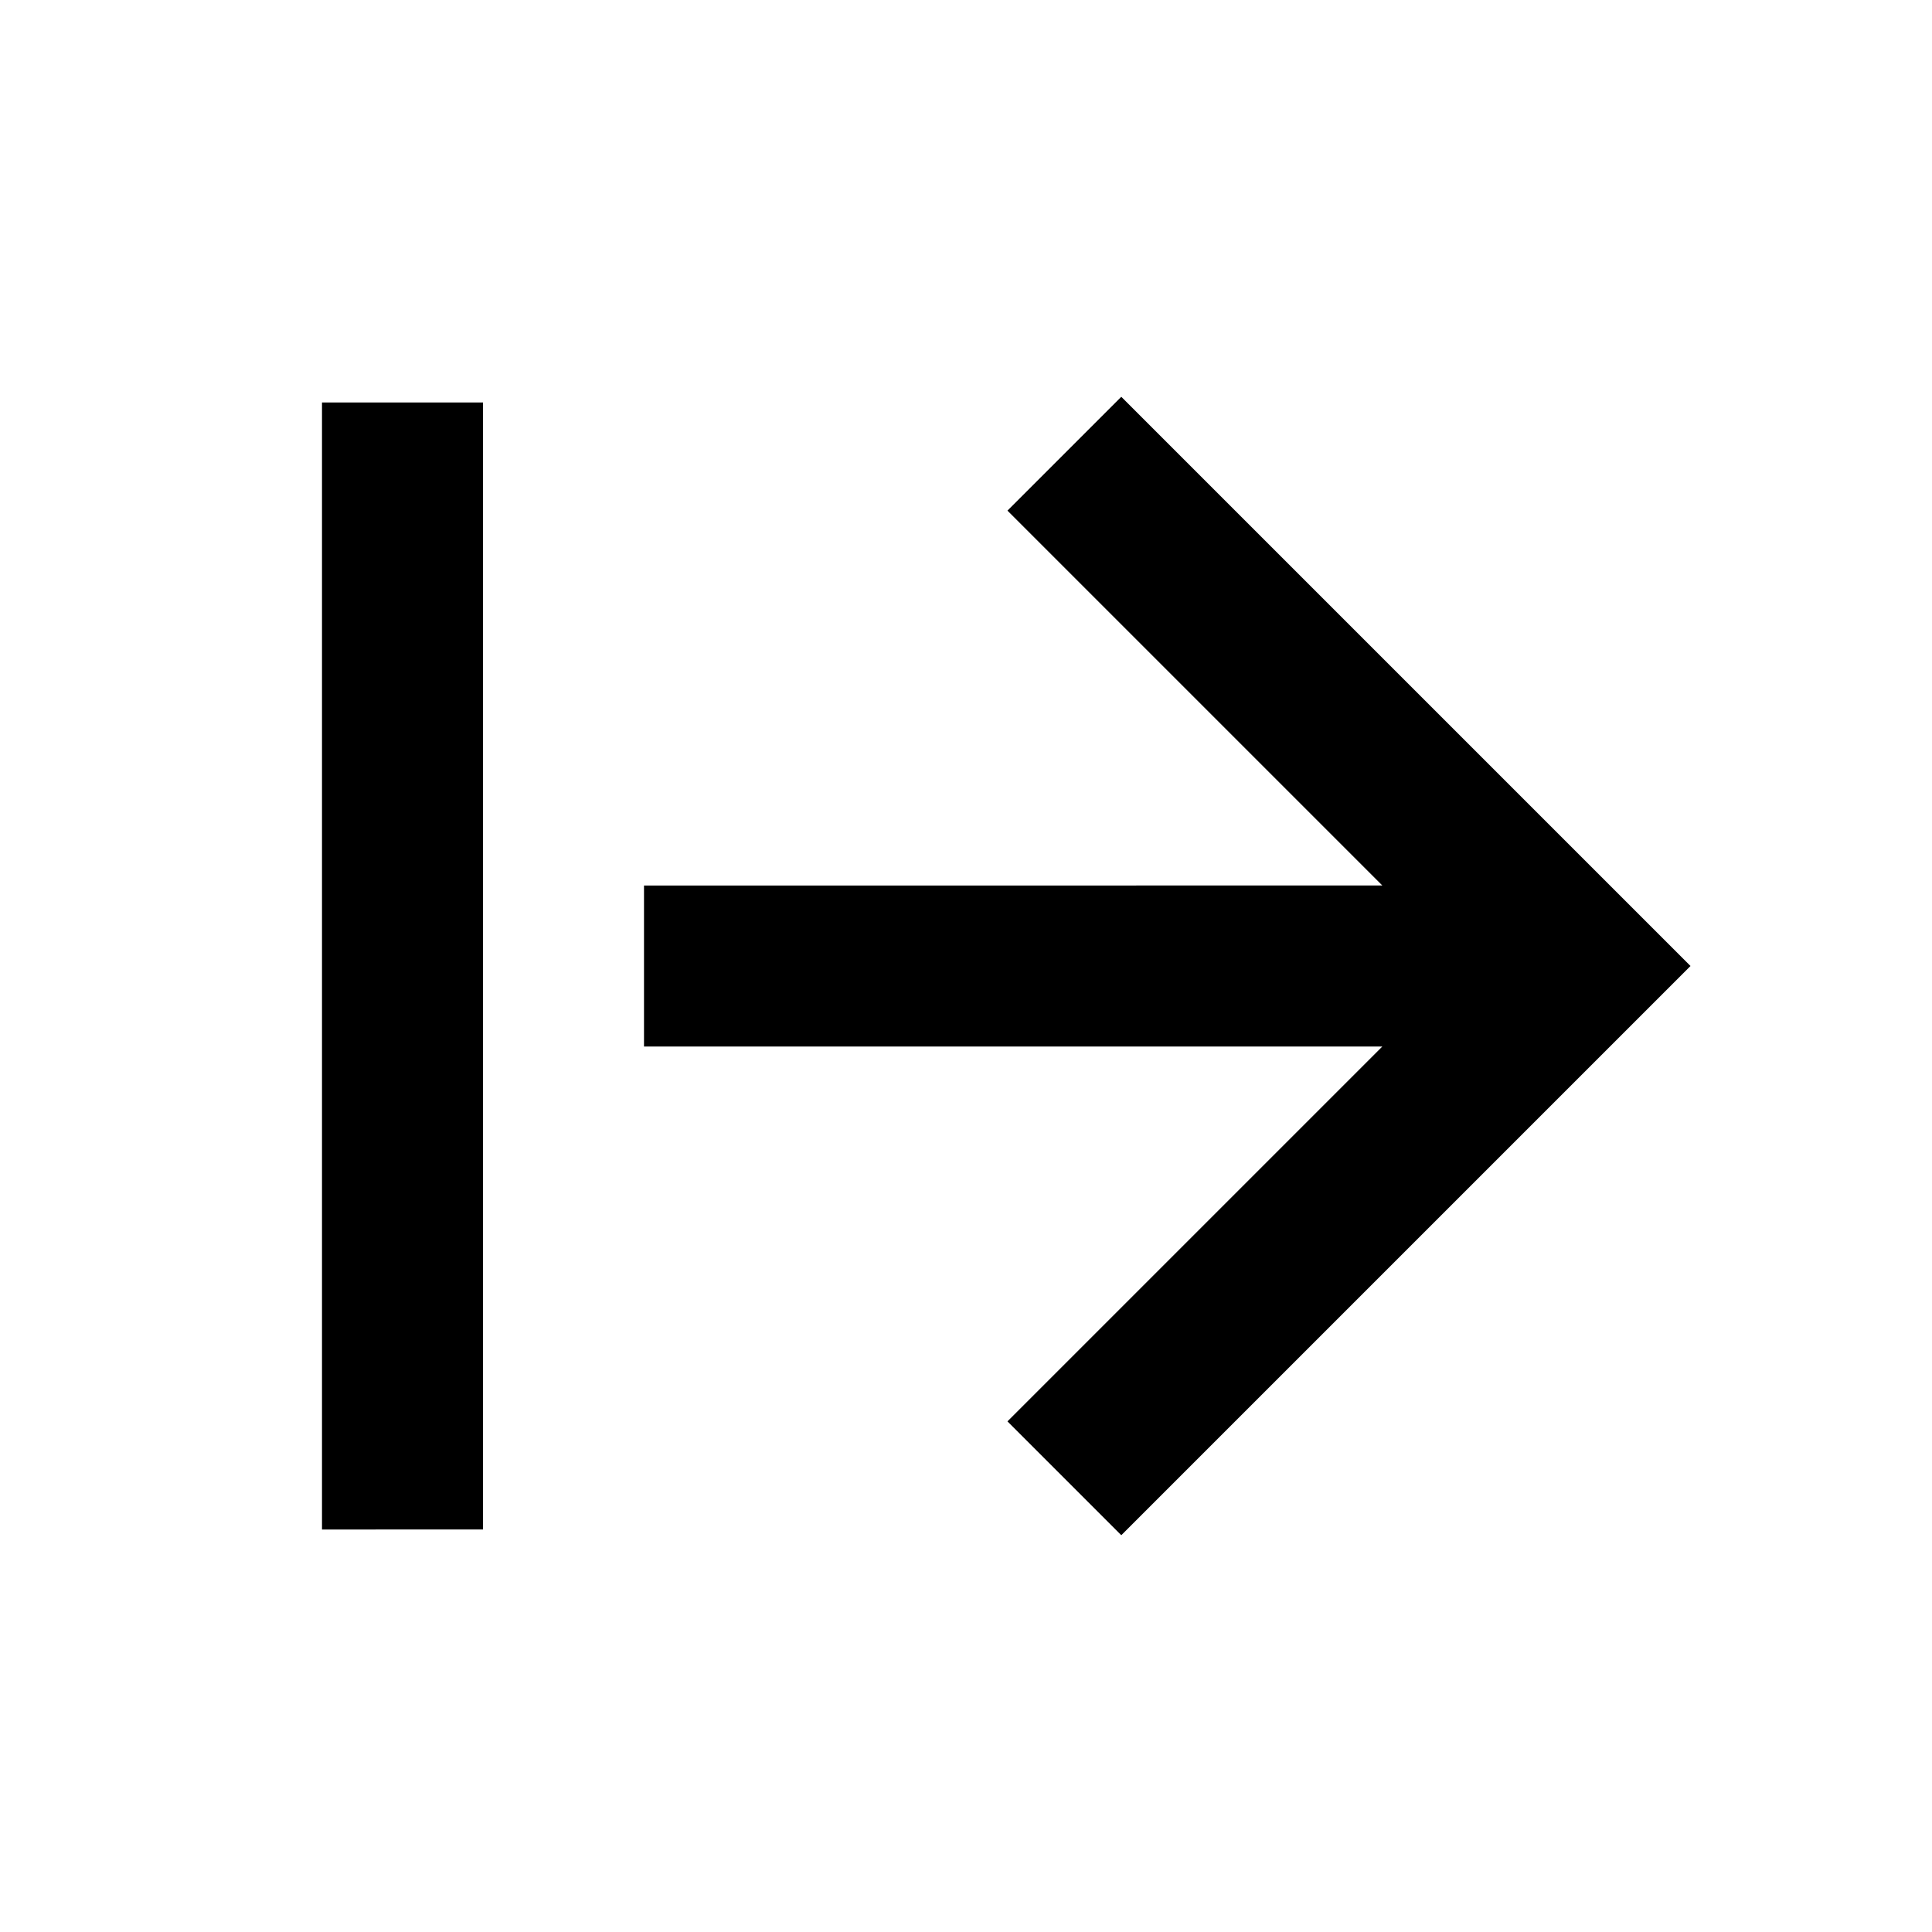 <svg xmlns="http://www.w3.org/2000/svg" width="1em" height="1em" viewBox="0 0 24 24"><path fill="currentColor" d="m17.172 11l-4.657-4.657l1.414-1.414L21 12l-7.071 7.071l-1.414-1.414L17.172 13H8v-2zM4 19V5h2v14z"/></svg>